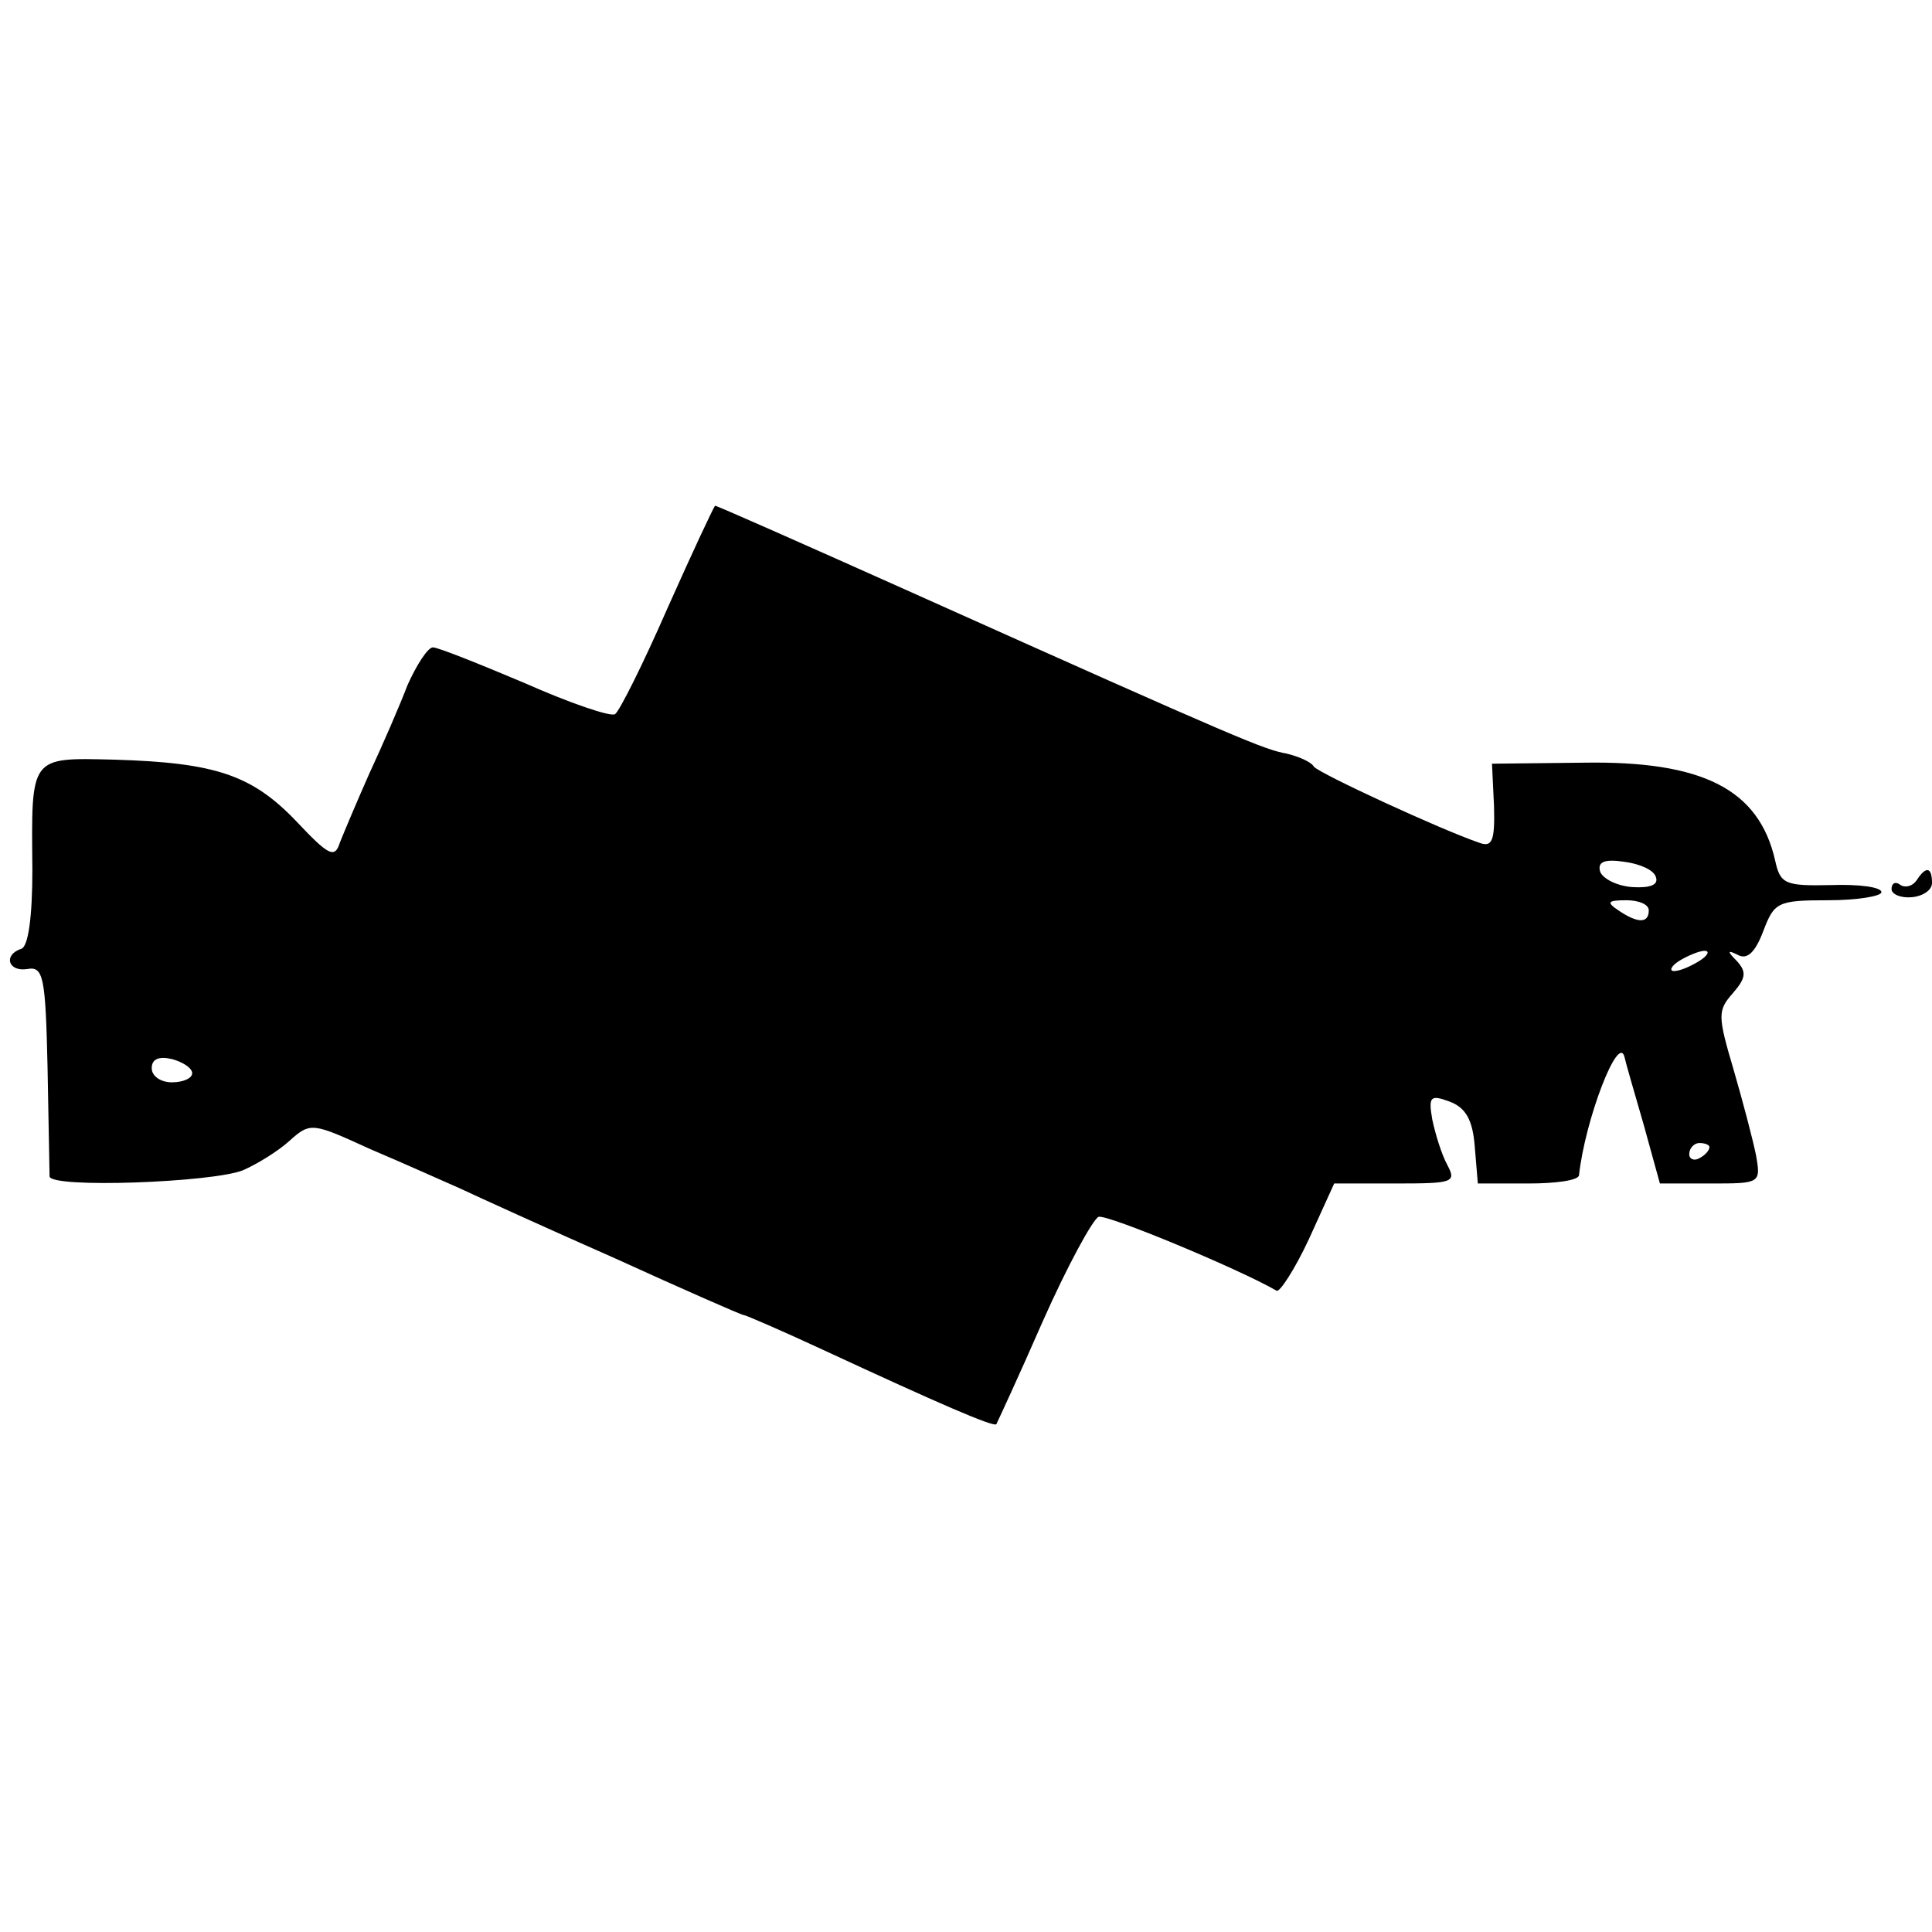 <?xml version="1.0" standalone="no"?>
<!DOCTYPE svg PUBLIC "-//W3C//DTD SVG 20010904//EN"
 "http://www.w3.org/TR/2001/REC-SVG-20010904/DTD/svg10.dtd">
<svg version="1.0" xmlns="http://www.w3.org/2000/svg"
 width="191pt" height="191pt" viewBox="0 0 191 191"
 preserveAspectRatio="xMidYMid meet">
<g transform="translate(0,191) scale(0.1,-0.1)"
fill="#000000" stroke="none">
<path d="M660 1309 c-24 -55 -48 -103 -52 -105 -4 -3 -45 11 -90 31 -45 19
-85 35 -90 35 -5 0 -16 -17 -25 -37 -8 -21 -25 -60 -38 -88 -12 -27 -25 -58
-29 -68 -5 -16 -11 -13 -43 21 -44 46 -80 58 -180 61 -84 2 -82 4 -81 -109 0
-46 -4 -76 -11 -78 -18 -6 -13 -23 6 -20 16 3 18 -8 20 -97 1 -55 2 -104 2
-108 1 -12 161 -6 191 6 14 6 35 19 46 29 21 19 23 18 80 -8 33 -14 73 -32 89
-39 17 -8 85 -39 153 -69 68 -31 125 -56 127 -56 2 0 39 -16 82 -36 110 -51
165 -75 168 -72 1 2 22 47 46 102 24 54 49 100 55 103 8 3 140 -52 176 -73 3
-2 18 21 32 51 l25 55 61 0 c56 0 60 1 51 18 -6 11 -12 31 -15 45 -4 23 -2 25
17 18 16 -6 23 -18 25 -45 l3 -36 50 0 c27 0 49 3 50 8 6 55 39 141 45 117 1
-5 10 -36 19 -67 l16 -58 50 0 c49 0 50 0 45 28 -3 15 -13 53 -22 84 -16 54
-16 59 -1 76 13 15 14 21 4 32 -10 10 -9 11 1 6 9 -5 17 2 25 23 11 29 14 31
64 31 29 0 53 4 53 8 0 5 -22 8 -50 7 -45 -1 -50 1 -55 24 -16 71 -72 99 -190
97 l-90 -1 2 -42 c1 -35 -2 -41 -15 -36 -38 13 -157 68 -163 75 -3 5 -15 10
-27 13 -22 4 -40 11 -370 159 -105 47 -193 86 -195 86 -1 0 -22 -45 -47 -101z
m977 -266 c3 -8 -6 -11 -23 -10 -15 1 -29 8 -32 15 -3 10 4 13 24 10 15 -2 29
-8 31 -15z m-7 -33 c0 -13 -11 -13 -30 0 -12 8 -11 10 8 10 12 0 22 -4 22 -10z
m50 -50 c-8 -5 -19 -10 -25 -10 -5 0 -3 5 5 10 8 5 20 10 25 10 6 0 3 -5 -5
-10z m-1490 -111 c0 -5 -9 -9 -20 -9 -11 0 -20 6 -20 14 0 9 7 12 20 9 11 -3
20 -9 20 -14z m1500 -73 c0 -3 -4 -8 -10 -11 -5 -3 -10 -1 -10 4 0 6 5 11 10
11 6 0 10 -2 10 -4z"/>
<path d="M1895 1040 c-4 -6 -11 -8 -16 -5 -5 4 -9 2 -9 -4 0 -5 9 -9 20 -8 11
1 20 7 20 14 0 16 -6 17 -15 3z"/>
</g>
</svg>
